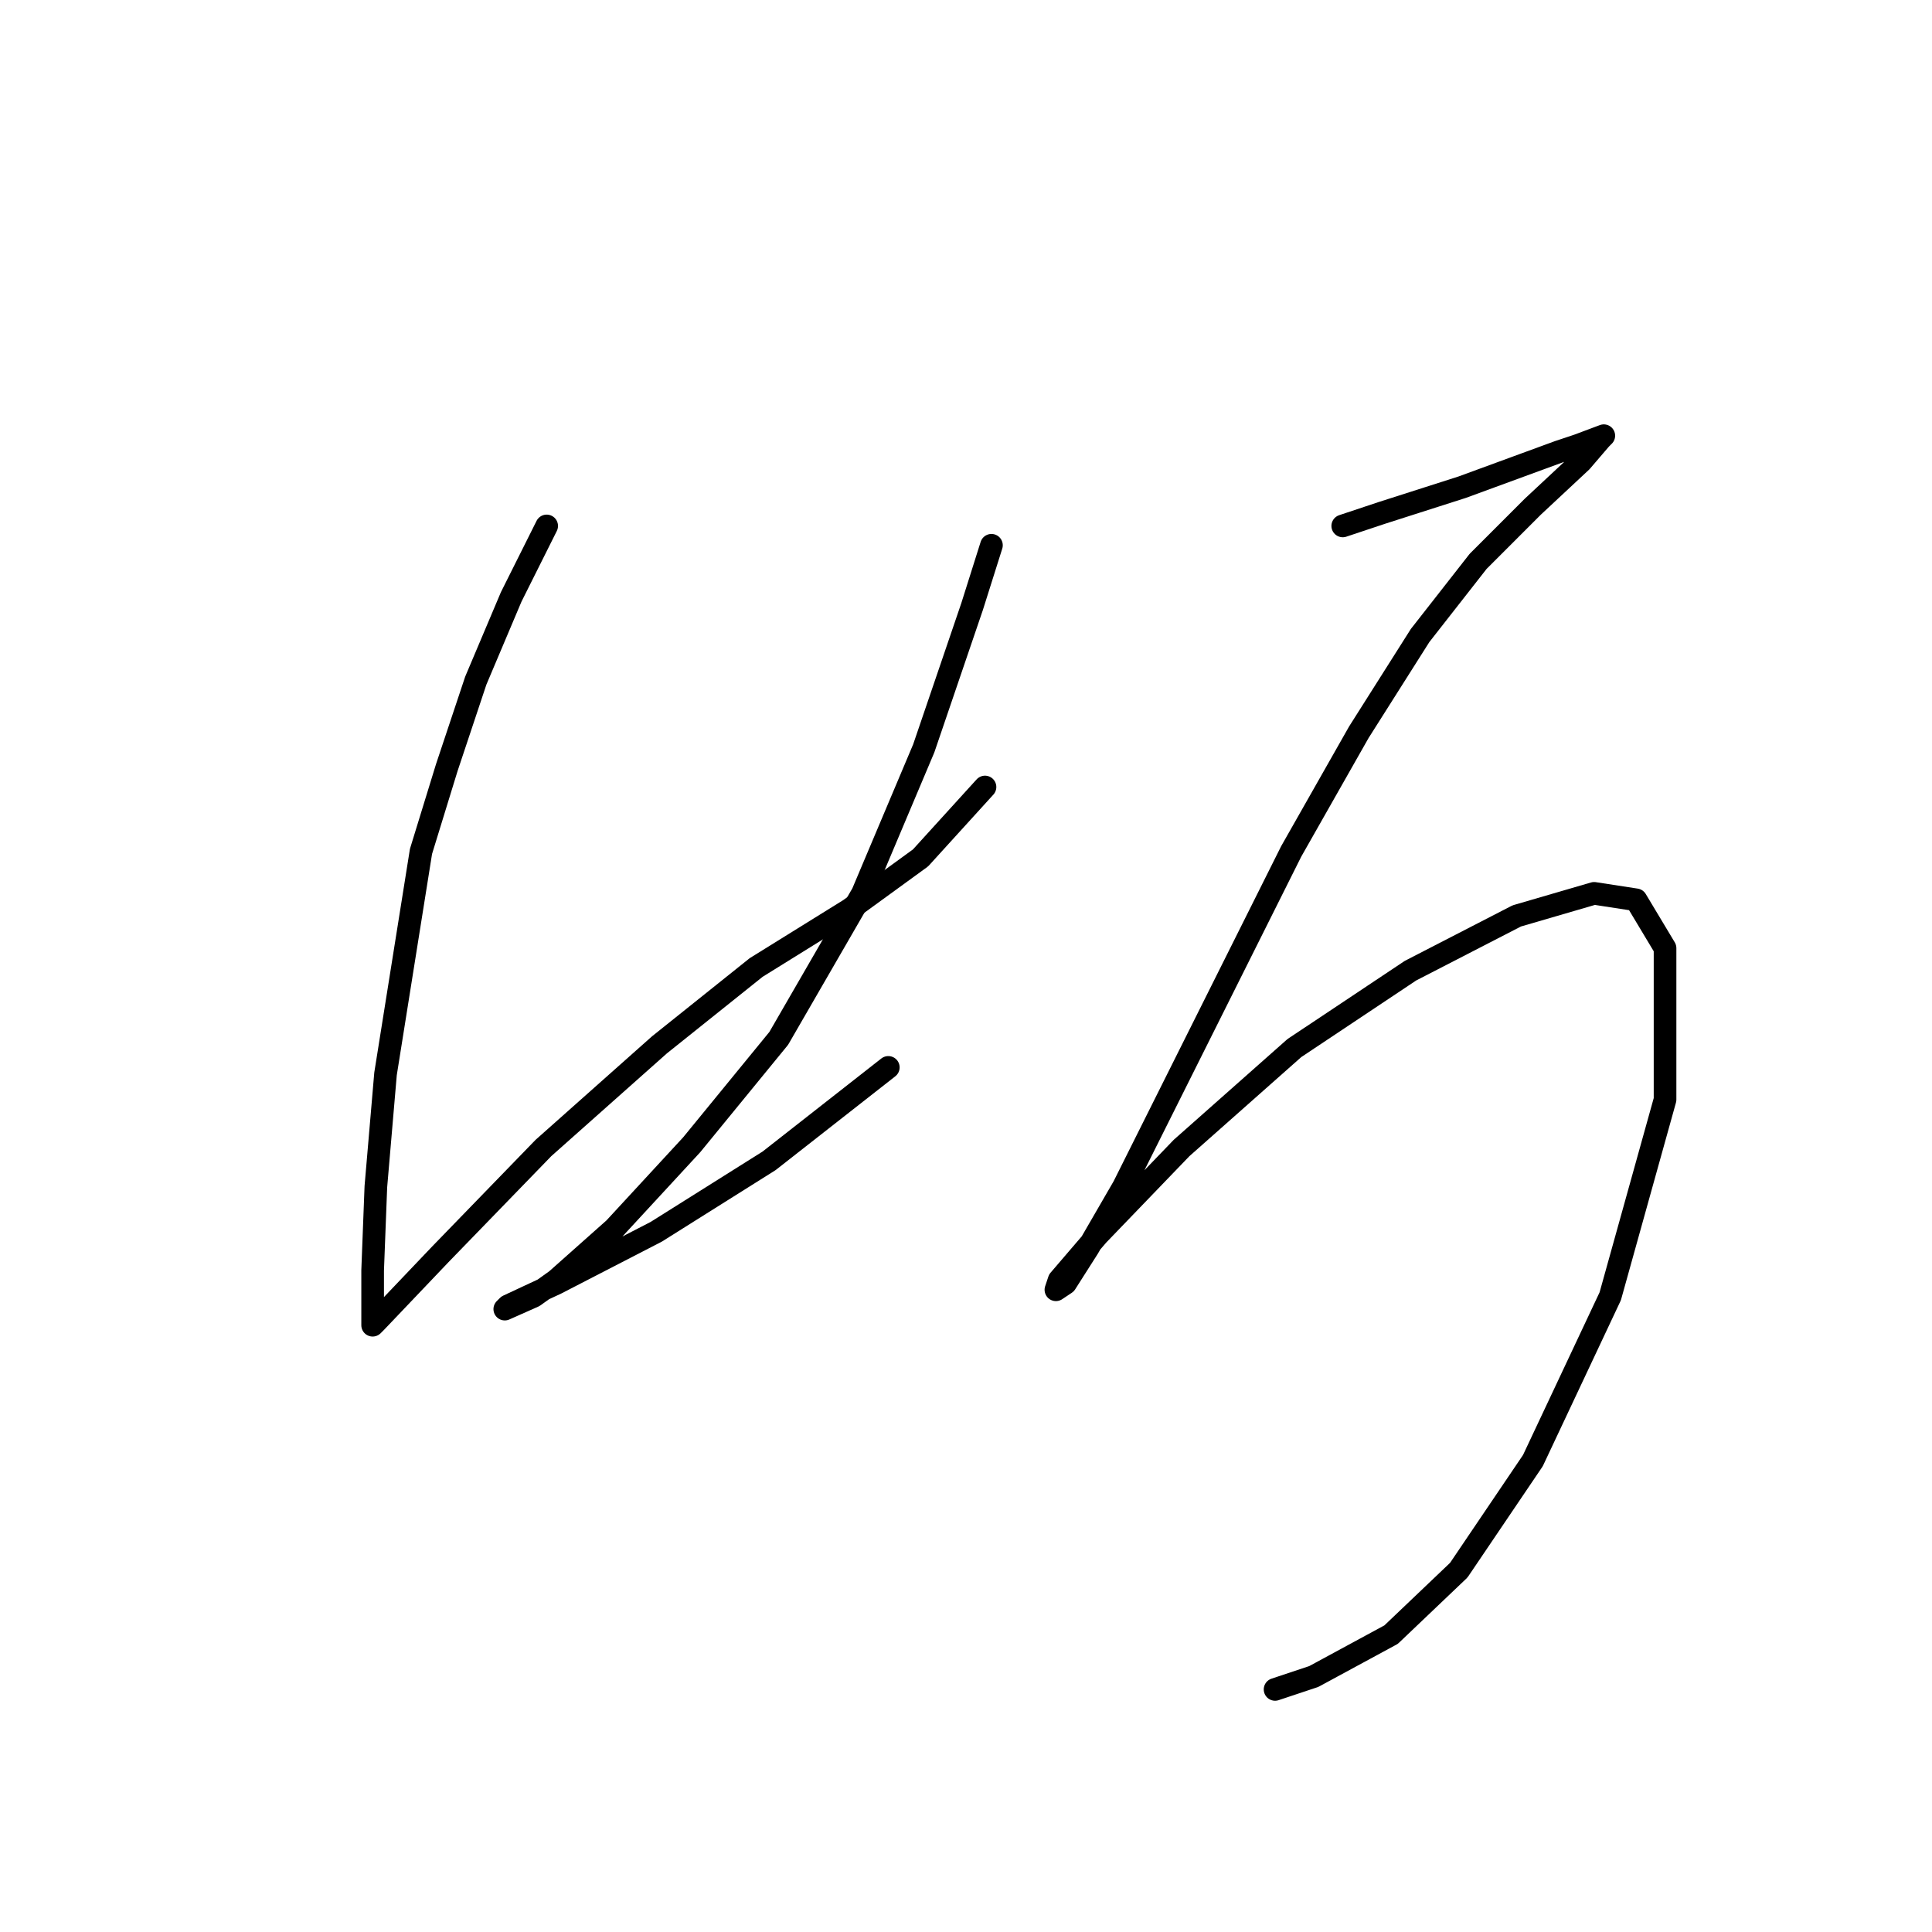 <?xml version="1.0" standalone="no"?>
    <svg width="256" height="256" xmlns="http://www.w3.org/2000/svg" version="1.1">
    <polyline stroke="black" stroke-width="3" stroke-linecap="round" fill="transparent" stroke-linejoin="round" points="72.438 69.689 67.74 79.084 63.043 90.188 59.199 101.718 55.783 112.822 51.085 142.289 49.804 157.236 49.377 168.339 49.377 173.891 49.377 175.599 49.804 175.172 58.345 166.204 72.011 152.111 87.385 138.445 100.197 128.196 112.581 120.509 121.977 113.676 130.518 104.281 130.518 104.281 " />
        <polyline stroke="black" stroke-width="3" stroke-linecap="round" fill="transparent" stroke-linejoin="round" points="131.372 72.251 128.81 80.366 122.404 99.156 114.29 118.374 103.186 137.591 91.656 151.684 81.406 162.788 73.719 169.62 70.73 171.756 66.886 173.464 67.313 173.037 73.719 170.047 86.958 163.215 101.905 153.819 117.706 141.435 117.706 141.435 " />
        <polyline stroke="black" stroke-width="3" stroke-linecap="round" fill="transparent" stroke-linejoin="round" points="177.921 69.689 183.046 67.981 193.722 64.564 206.534 59.867 209.096 59.013 212.513 57.732 212.086 58.159 209.523 61.148 203.117 67.127 195.857 74.387 188.17 84.209 180.056 97.021 171.088 112.822 162.547 129.904 155.287 144.424 148.881 157.236 144.184 165.35 141.194 170.047 139.913 170.902 140.34 169.62 145.465 163.642 156.568 152.111 171.515 138.872 186.889 128.623 200.982 121.363 211.232 118.374 216.783 119.228 220.627 125.634 220.627 145.705 213.367 171.756 203.117 193.536 193.295 208.056 184.327 216.597 174.078 222.148 168.953 223.857 168.953 223.857 " />
        </svg>